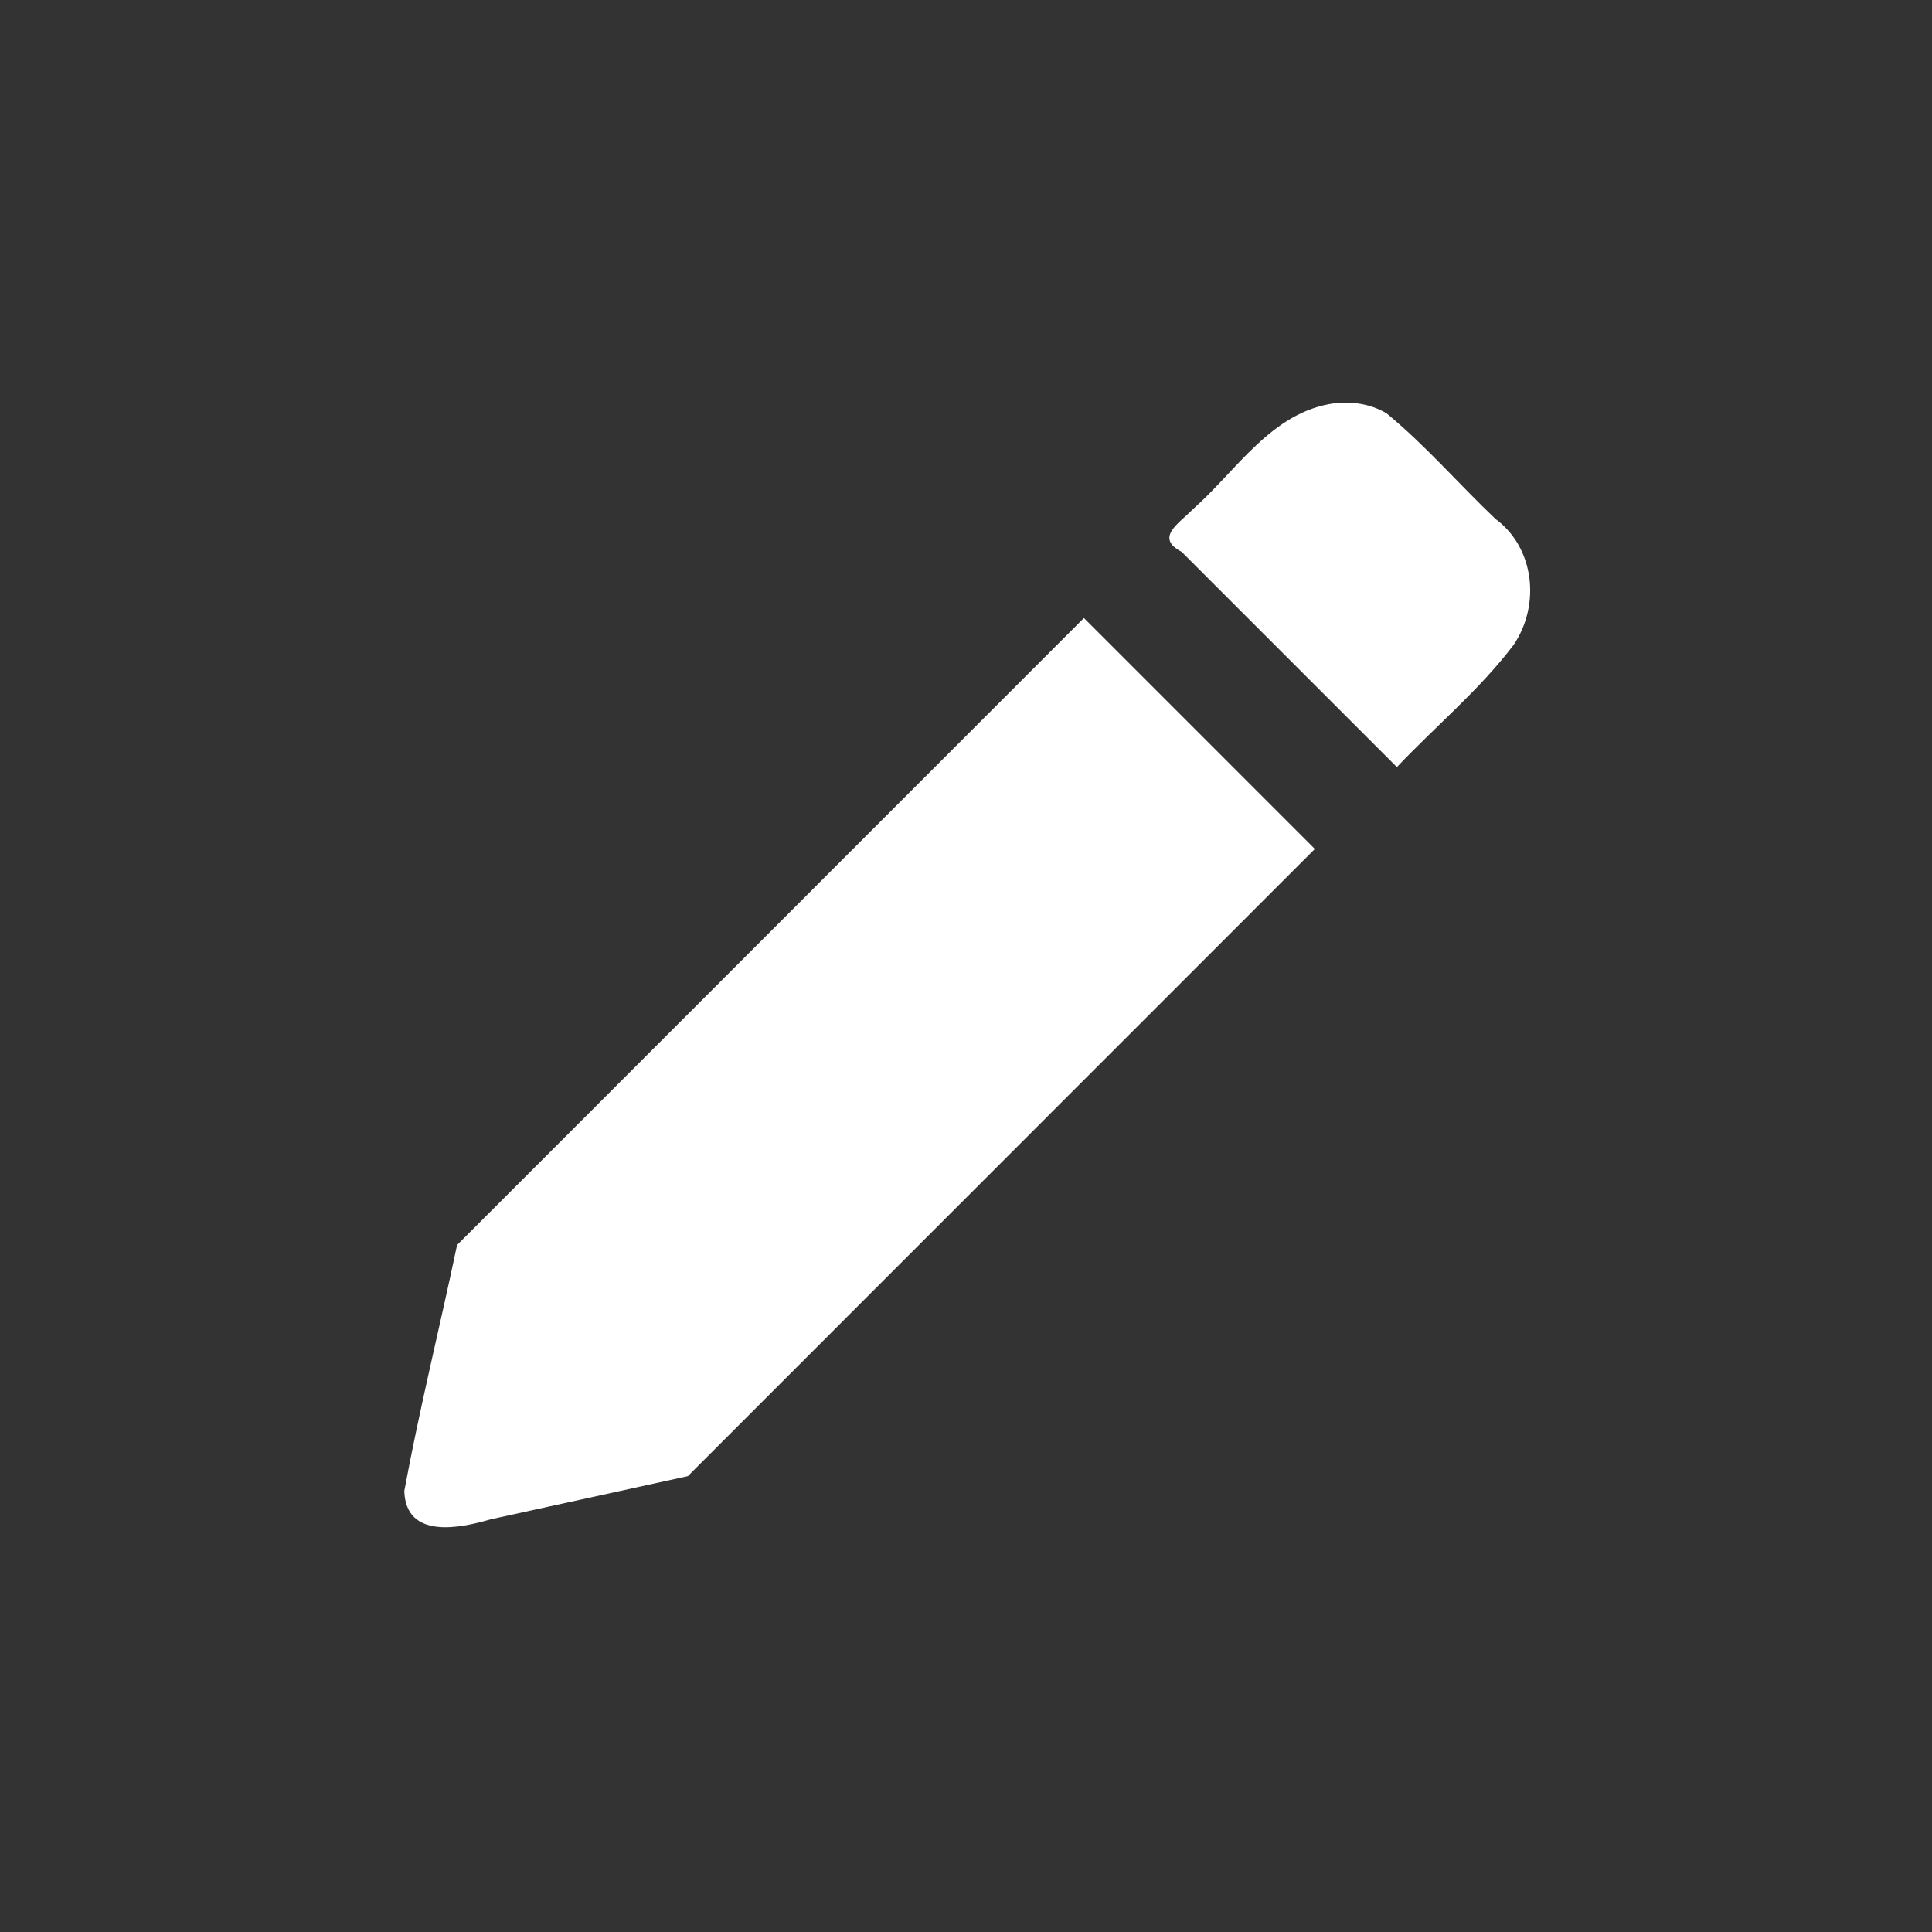 <?xml version="1.0" encoding="UTF-8" standalone="no"?>
<!-- Created with Inkscape (http://www.inkscape.org/) -->

<svg
   xmlns:dc="http://purl.org/dc/elements/1.1/"
   xmlns:cc="http://creativecommons.org/ns#"
   xmlns:rdf="http://www.w3.org/1999/02/22-rdf-syntax-ns#"
   xmlns:svg="http://www.w3.org/2000/svg"
   xmlns="http://www.w3.org/2000/svg"
   xmlns:sodipodi="http://sodipodi.sourceforge.net/DTD/sodipodi-0.dtd"
   xmlns:inkscape="http://www.inkscape.org/namespaces/inkscape"
   width="24"
   height="24"
   id="svg4830"
   version="1.1"
   inkscape:version="0.92.4 (5da689c313, 2019-01-14)"
   inkscape:export-filename="/home/joker/Project/Scratcheck/TestExport.png"
   inkscape:export-xdpi="90"
   inkscape:export-ydpi="90"
   sodipodi:docname="ic_read_write.svg">
  <rect width="100%" height="100%" fill="#333333" stroke="none"/>
  <defs
     id="defs4832" />
  <sodipodi:namedview
     id="base"
     pagecolor="#acacac"
     bordercolor="#666666"
     borderopacity="1.0"
     inkscape:pageopacity="0"
     inkscape:pageshadow="2"
     inkscape:zoom="22.627416"
     inkscape:cx="8.4587979"
     inkscape:cy="13.002913"
     inkscape:current-layer="g4770"
     showgrid="true"
     inkscape:grid-bbox="true"
     inkscape:document-units="px"
     inkscape:window-width="1920"
     inkscape:window-height="1016"
     inkscape:window-x="1920"
     inkscape:window-y="74"
     inkscape:window-maximized="1">
    <sodipodi:guide
       position="1,23"
       orientation="22,0"
       id="guide2987"
       inkscape:locked="false" />
    <sodipodi:guide
       position="1,1"
       orientation="0,22"
       id="guide2989"
       inkscape:locked="false" />
    <sodipodi:guide
       position="23,1"
       orientation="-22,0"
       id="guide2991"
       inkscape:locked="false" />
    <sodipodi:guide
       position="39,23"
       orientation="0,-22"
       id="guide2993"
       inkscape:locked="false" />
    <inkscape:grid
       type="xygrid"
       id="grid2989" />
  </sodipodi:namedview>
  <g
     id="layer1"
     inkscape:label="Layer 1"
     inkscape:groupmode="layer"
     transform="translate(0,-8)">
    <g
       id="g4770"
       transform="matrix(1.778,0,0,1.778,-205.484,-31.998)">
      <g
         id="Layer_1"
         transform="matrix(-0.004,0,0,0.004,125.584,23.674)" />
      <path
         style="fill:#ffffff;fill-opacity:1;stroke-width:1.016"
         d="M 16.566,5.008 C 15.783,5.113 15.352,5.842 14.803,6.326 14.631,6.503 14.326,6.679 14.664,6.855 L 17.34,9.531 C 17.821,9.023 18.368,8.57 18.791,8.012 19.125,7.519 19.054,6.805 18.564,6.445 18.11,6.013 17.695,5.531 17.211,5.133 17.018,5.018 16.787,4.983 16.566,5.008 Z M 13.449,7.678 C 10.852,10.276 8.254,12.874 5.656,15.473 5.442,16.493 5.189,17.507 5,18.531 c 0.02,0.598 0.682,0.467 1.072,0.352 0.818,-0.179 1.635,-0.358 2.453,-0.537 2.598,-2.599 5.197,-5.198 7.795,-7.797 z"
         transform="matrix(0.562,0,0,0.562,115.585,22.499)"
         id="path4"
         inkscape:connector-curvature="0"
         sodipodi:nodetypes="ccccccccccccccc" />
    </g>
  </g>
</svg>
